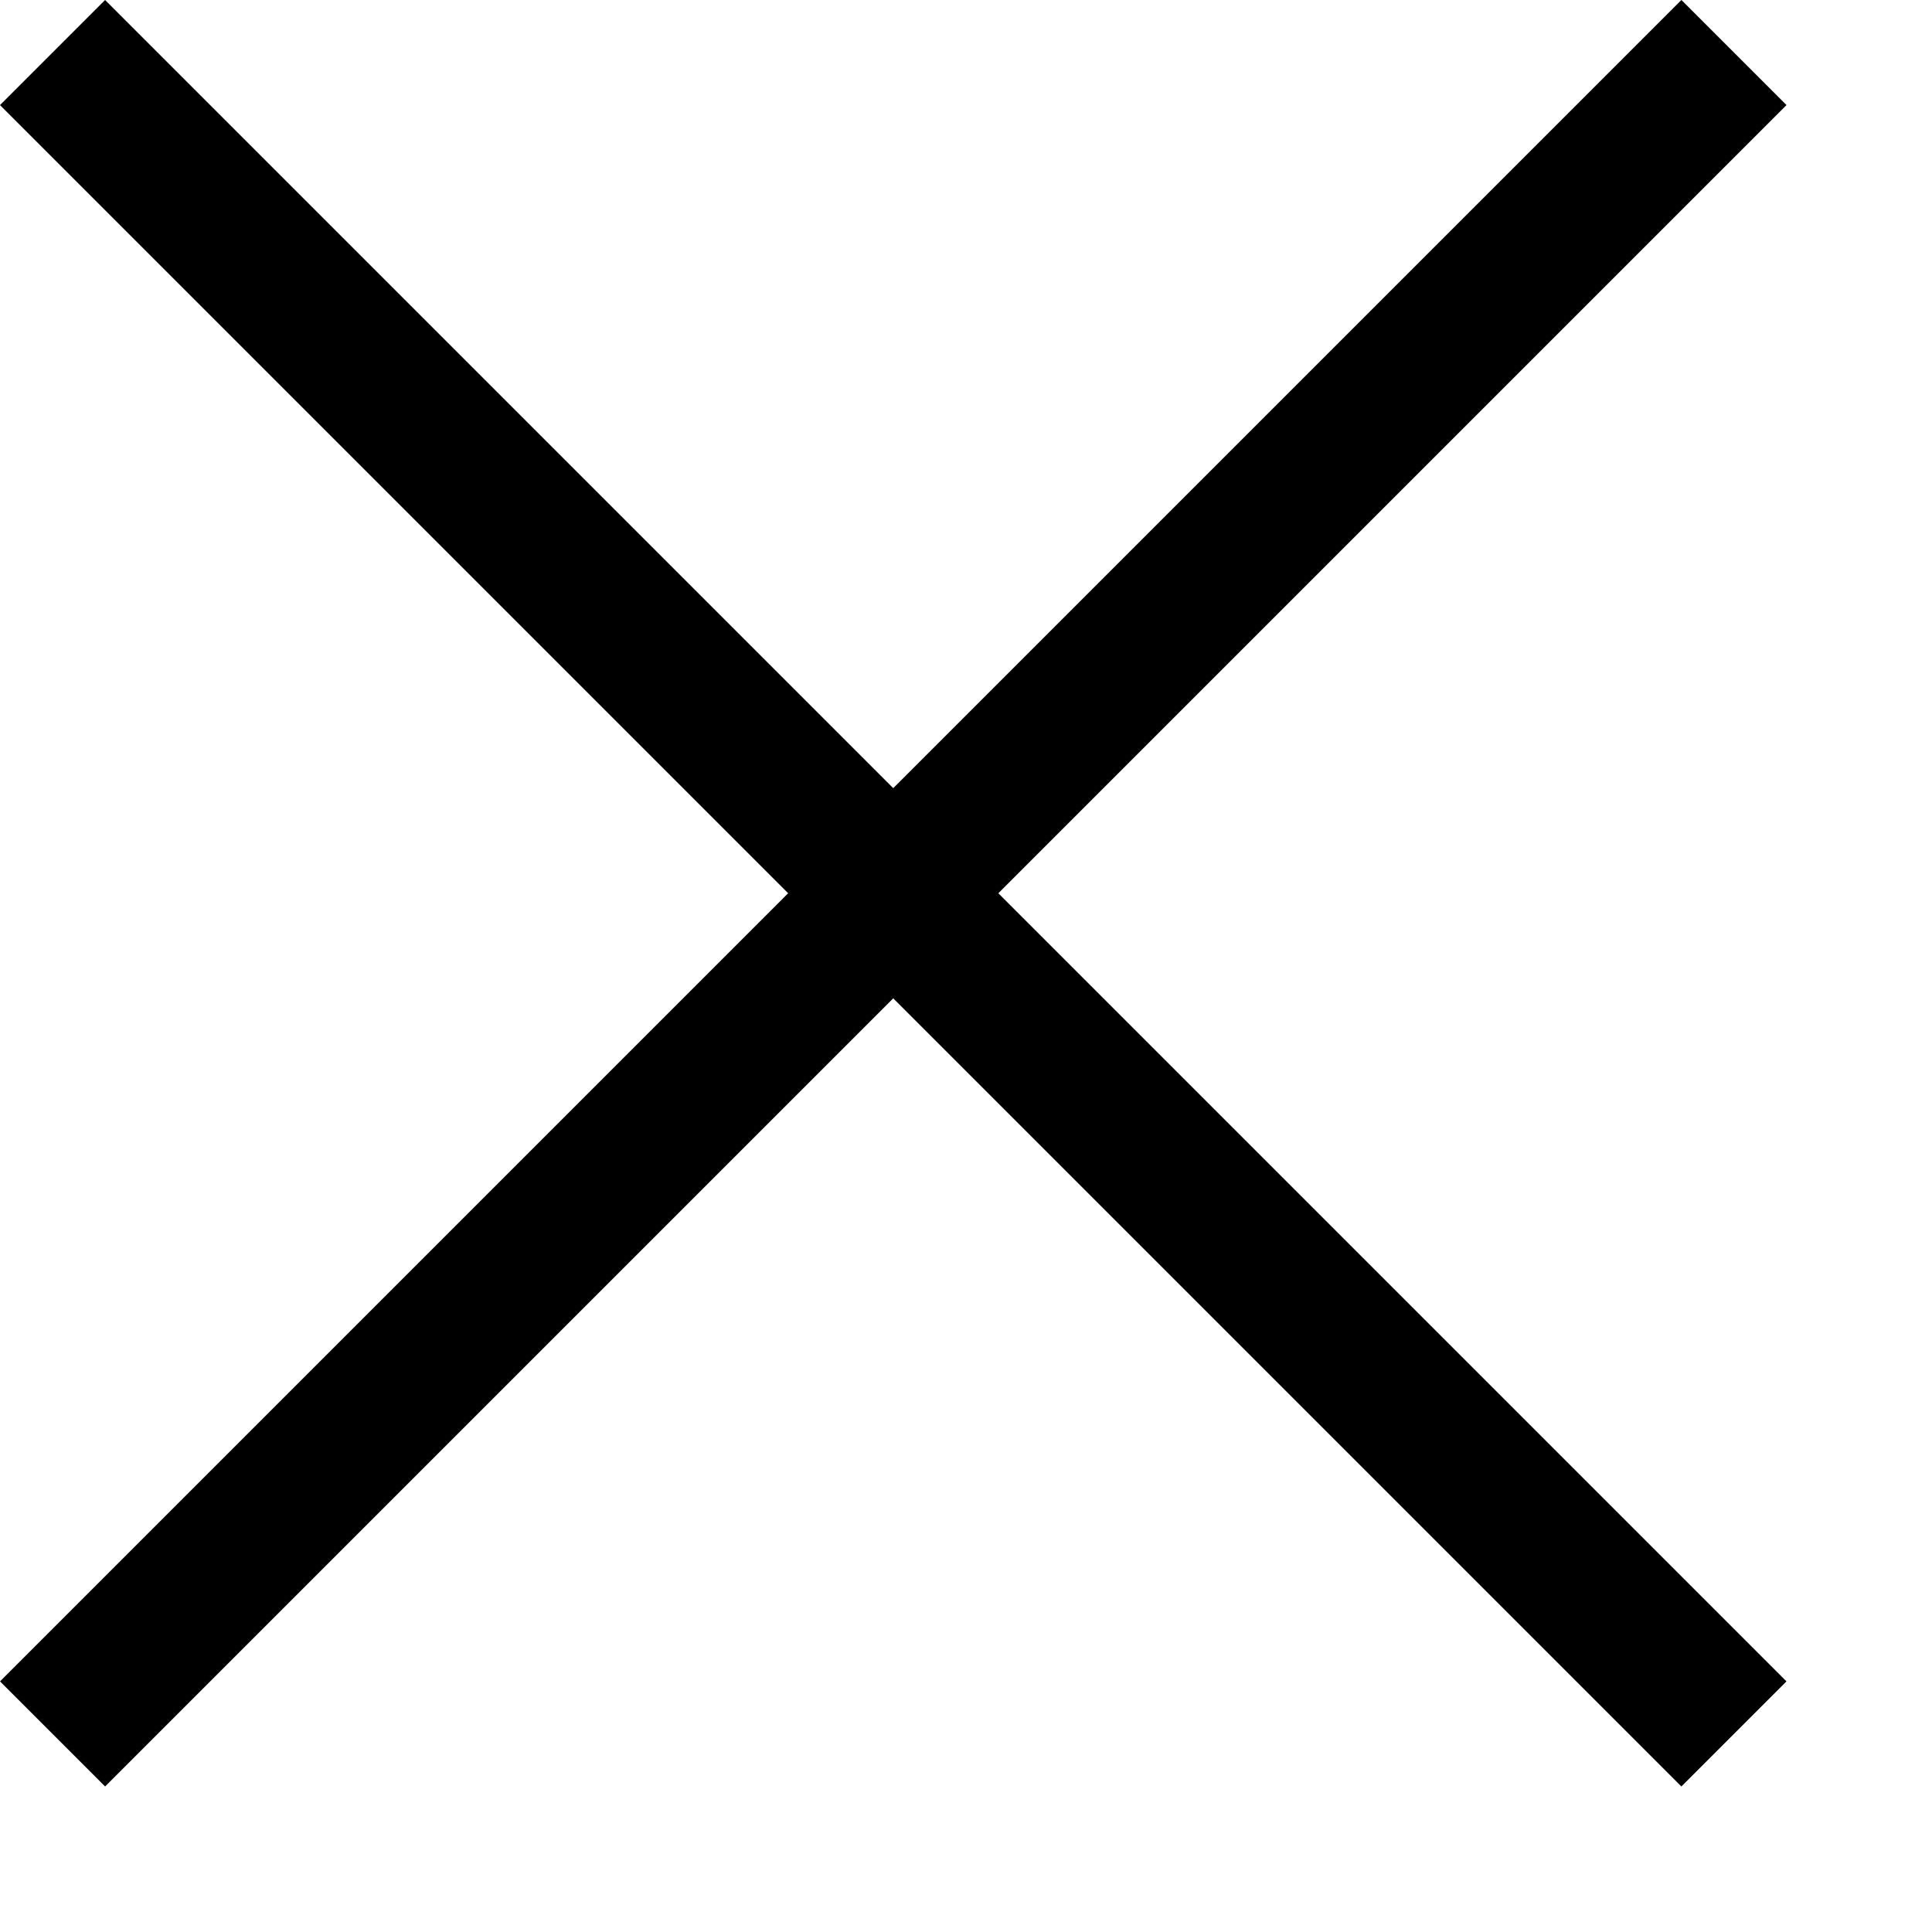 <svg width="13" height="13" viewBox="0 0 13 13" fill="none" xmlns="http://www.w3.org/2000/svg">
<rect x="0.707" width="16" height="1" transform="rotate(45 0.707 0)" fill="black"/>
<rect x="12.021" y="0.707" width="16" height="1" transform="rotate(135 12.021 0.707)" fill="black"/>
</svg>
